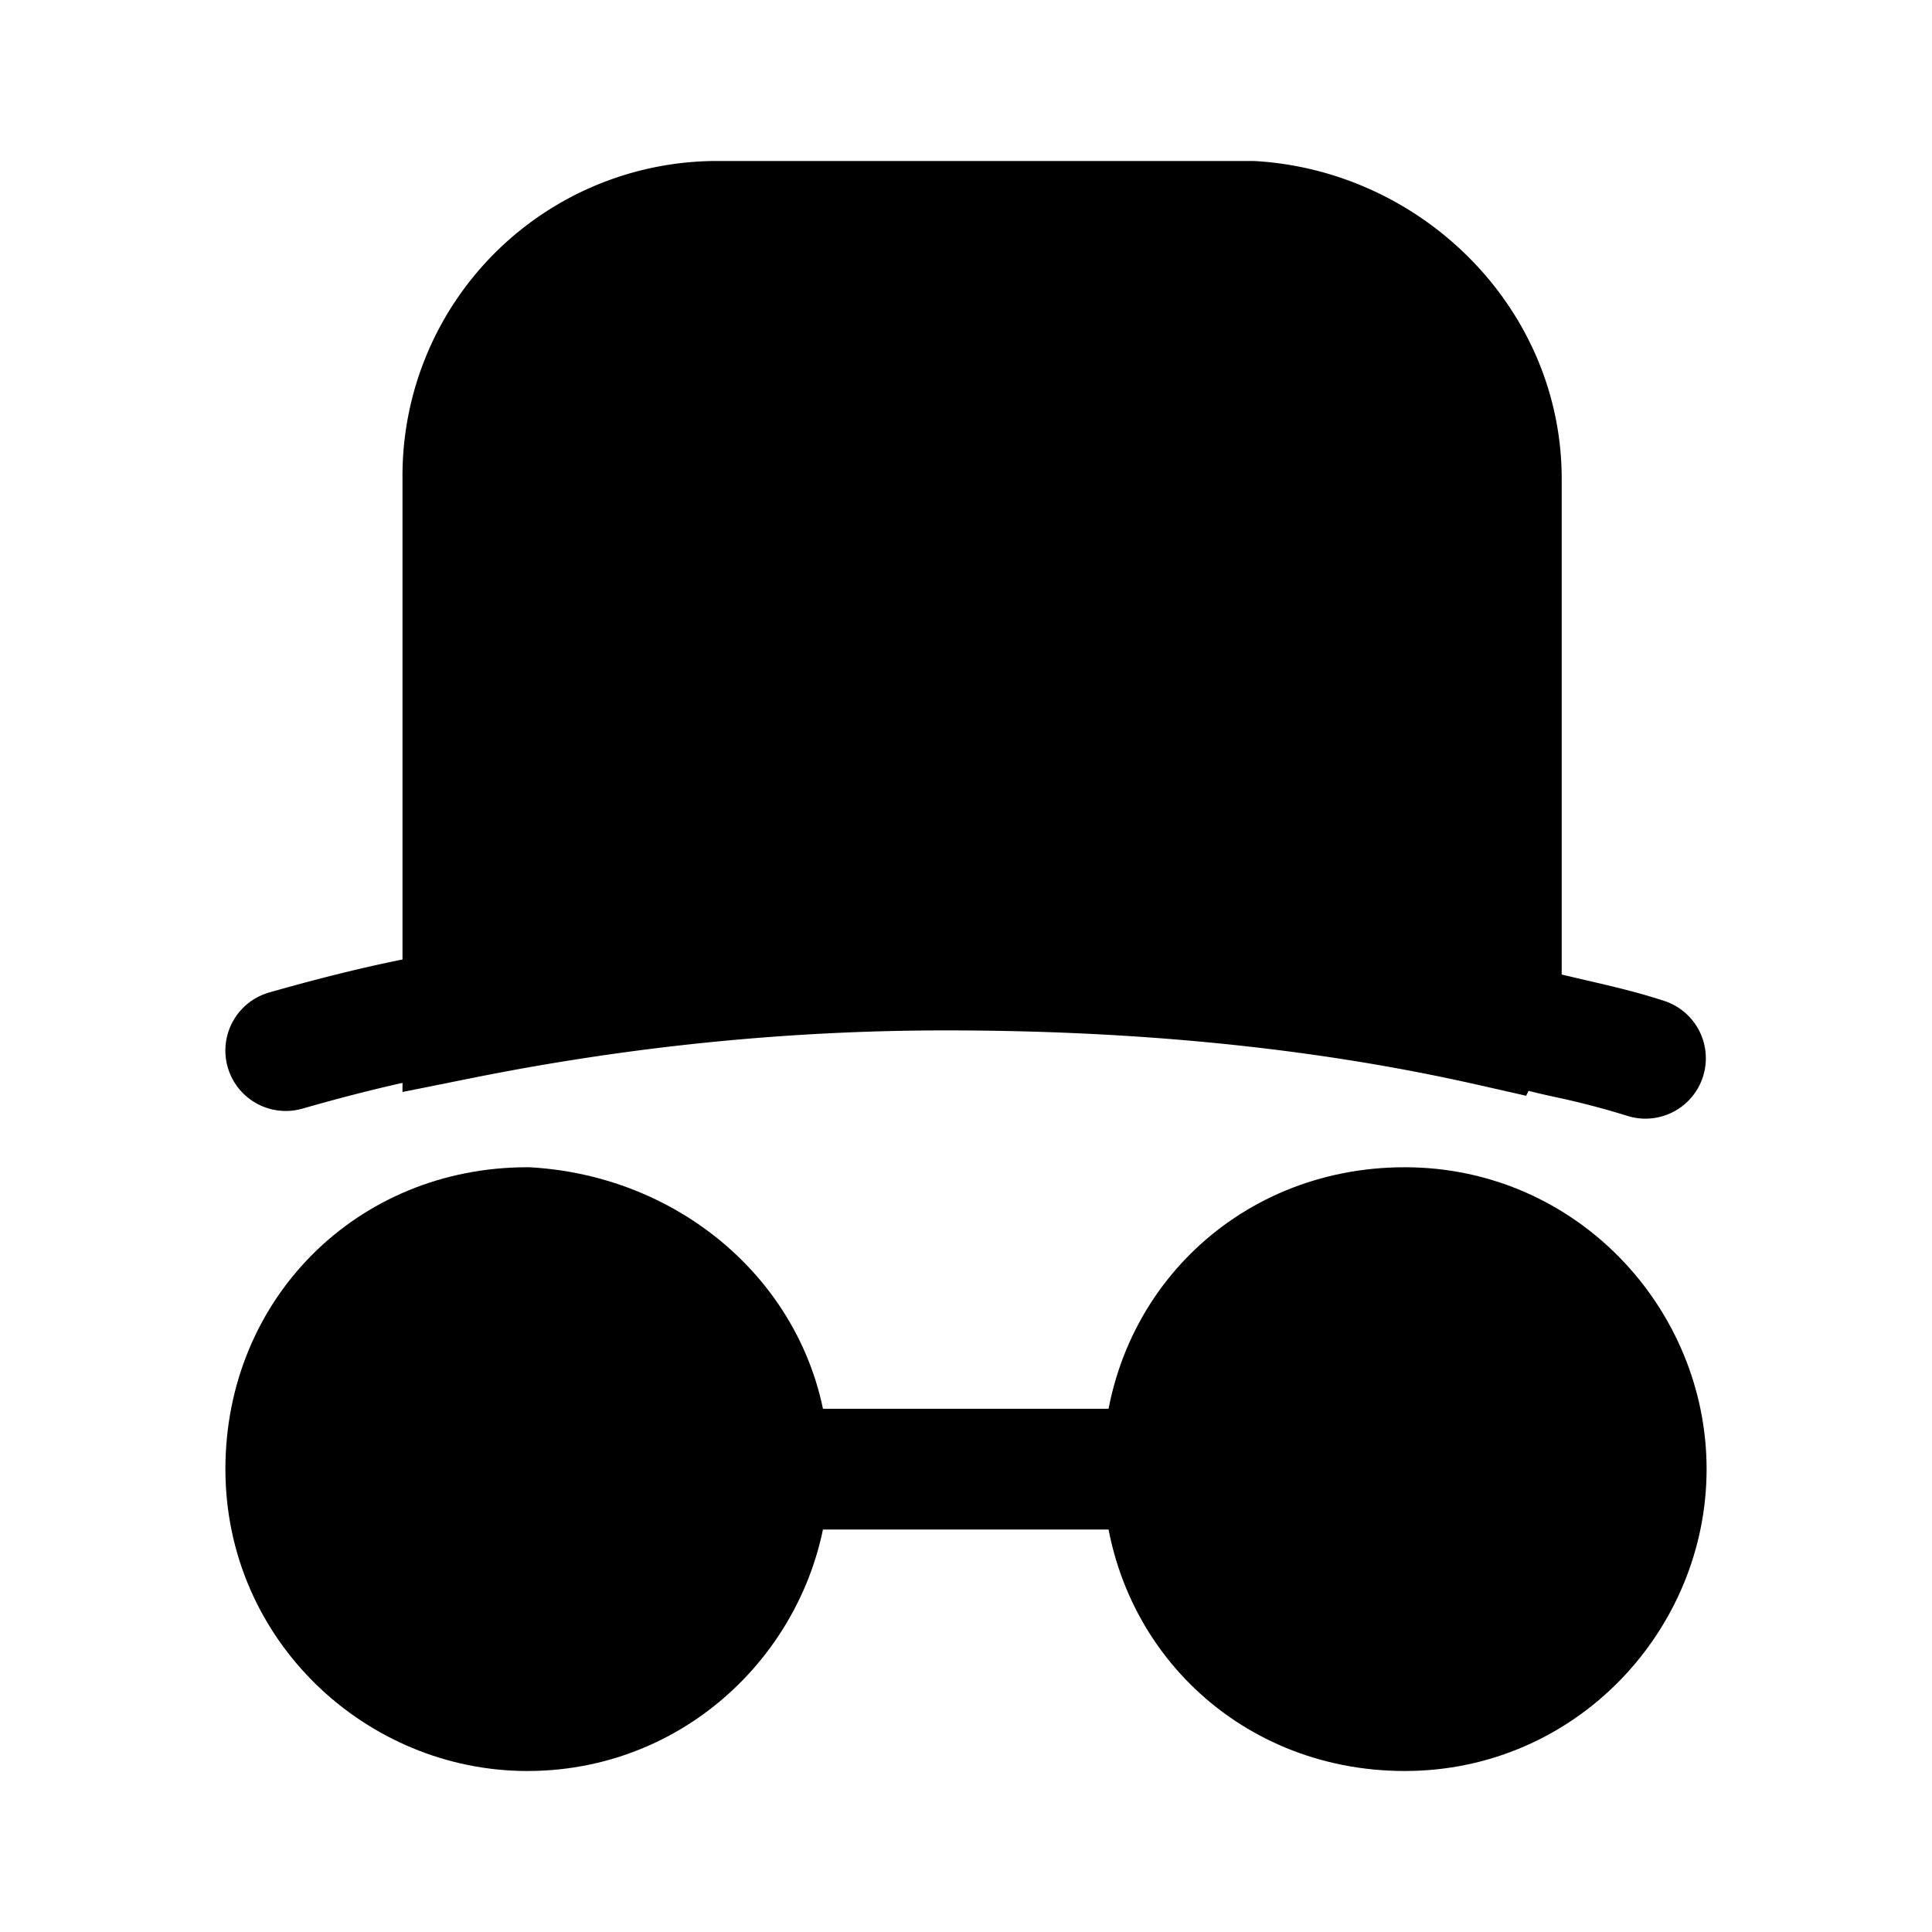 <svg xmlns="http://www.w3.org/2000/svg" fill="none" viewBox="0 0 24 24">
  <path fill="#000" d="M9.55 18.25c0 1.6-1.3 3-3 3-1.6 0-3-1.3-3-3s1.3-3 3-3c1.7.1 3 1.4 3 3"/>
  <path fill="#000" d="M6.528 16c-1.275.011-2.228.971-2.228 2.25 0 1.27 1.048 2.25 2.25 2.25 1.27 0 2.25-1.048 2.25-2.25 0-1.157-.94-2.161-2.272-2.25M2.8 18.25c0-2.114 1.636-3.75 3.75-3.75h.022l.022.001c2.056.121 3.706 1.712 3.706 3.749 0 1.998-1.62 3.75-3.75 3.75-1.998 0-3.75-1.62-3.75-3.75m17.65 0c0 1.6-1.3 3-3 3s-3-1.3-3-3 1.3-3 3-3 3 1.4 3 3"/>
  <path fill="#000" d="M17.45 16c-1.286 0-2.25.964-2.25 2.25s.964 2.25 2.25 2.25c1.27 0 2.25-1.048 2.25-2.25S18.72 16 17.45 16m-3.75 2.25c0-2.114 1.636-3.75 3.75-3.75 2.13 0 3.75 1.752 3.75 3.75S19.58 22 17.45 22c-2.114 0-3.75-1.636-3.75-3.75"/>
  <path fill="#000" d="M8.8 18.25a.75.75 0 0 1 .75-.75h5a.75.75 0 0 1 0 1.5h-5a.75.75 0 0 1-.75-.75m9.039-5.837a.75.75 0 0 1 .948-.475c.26.087.55.154.882.231l.016.004c.314.072.668.154 1.002.265a.75.75 0 0 1-.474 1.423 10 10 0 0 0-.898-.234 11 11 0 0 1-1.002-.266.75.75 0 0 1-.474-.948m-11.347.031a.75.75 0 0 1-.636.848c-.65.093-1.412.283-2.1.48a.75.75 0 0 1-.412-1.443c.712-.203 1.55-.414 2.3-.521a.75.75 0 0 1 .848.636"/>
  <path fill="#000" d="M18.65 5.95v6.3c0 .2 0 .3-.1.5-2.2-.5-4.5-.7-6.8-.7q-3 0-6 .6v-6.7c0-1.8 1.4-3.2 3.2-3.2h6.6c1.7.1 3.1 1.5 3.1 3.2"/>
  <path fill="#000" d="M8.95 3.5C7.564 3.5 6.5 4.564 6.5 5.95v5.798q2.624-.447 5.25-.448c2.062 0 4.136.158 6.15.547V5.95c0-1.271-1.054-2.362-2.373-2.45zM5 5.95A3.91 3.91 0 0 1 8.95 2h6.622l.022.001c2.071.122 3.806 1.827 3.806 3.949v6.317c0 .087 0 .218-.023.356a1.6 1.6 0 0 1-.156.462l-.263.527-.574-.13c-2.134-.486-4.376-.682-6.634-.682q-2.924 0-5.853.585l-.897.18z"/>
</svg>
